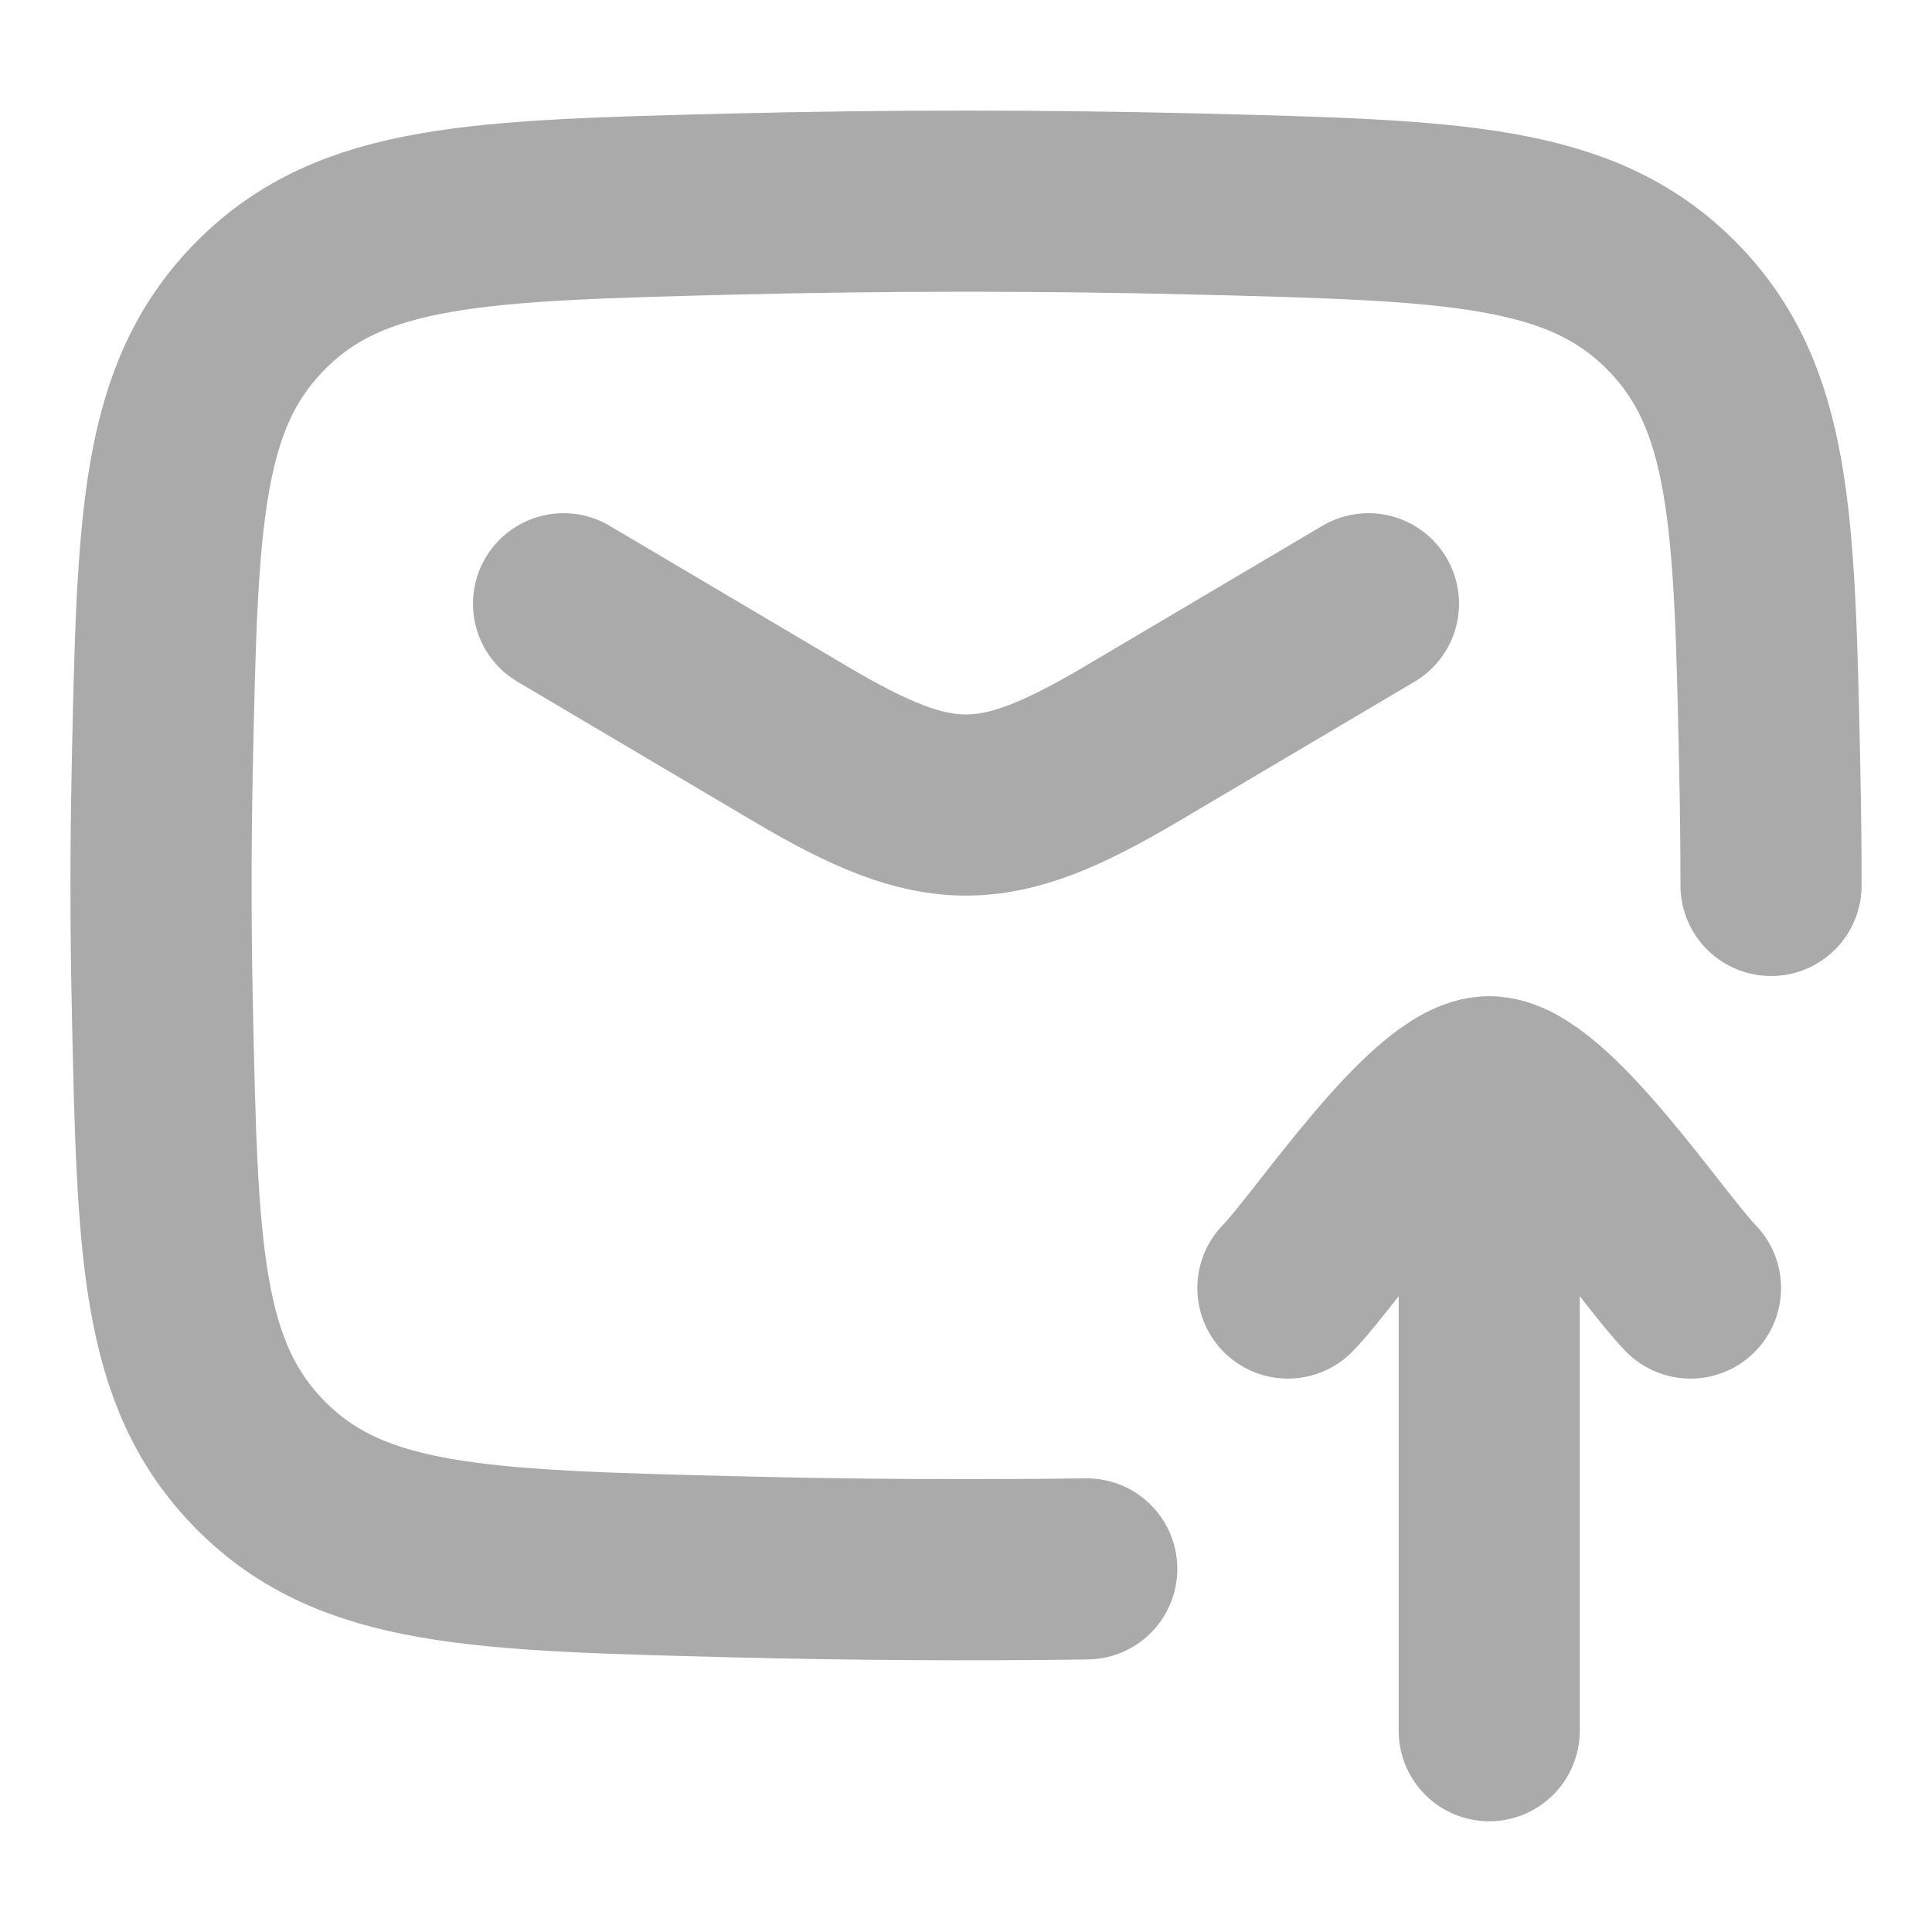<svg width="16" height="16" viewBox="0 0 16 16" fill="none" xmlns="http://www.w3.org/2000/svg">
<path d="M9 12.993C8.022 13.006 7.047 13 6.066 12.975C3.967 12.922 2.917 12.896 2.163 12.139C1.409 11.382 1.387 10.36 1.344 8.316C1.33 7.659 1.33 7.006 1.344 6.349C1.387 4.305 1.409 3.283 2.163 2.526C2.917 1.769 3.967 1.743 6.066 1.69C7.359 1.658 8.64 1.658 9.934 1.69C12.033 1.743 13.082 1.77 13.837 2.526C14.591 3.283 14.613 4.305 14.656 6.349C14.663 6.678 14.667 7.005 14.667 7.333" stroke="#AAAAAA" stroke-width="1.5" stroke-linecap="round" stroke-linejoin="round"/>
<path d="M4.667 5L6.628 6.16C7.771 6.836 8.228 6.836 9.372 6.16L11.333 5" stroke="#AAAAAA" stroke-width="1.5" stroke-linecap="round" stroke-linejoin="round"/>
<path d="M10.666 10.667C10.994 10.329 11.866 9 12.333 9M14 10.667C13.672 10.329 12.8 9 12.333 9M12.333 9V14.333" stroke="#AAAAAA" stroke-width="1.5" stroke-linecap="round" stroke-linejoin="round"/>
</svg>
